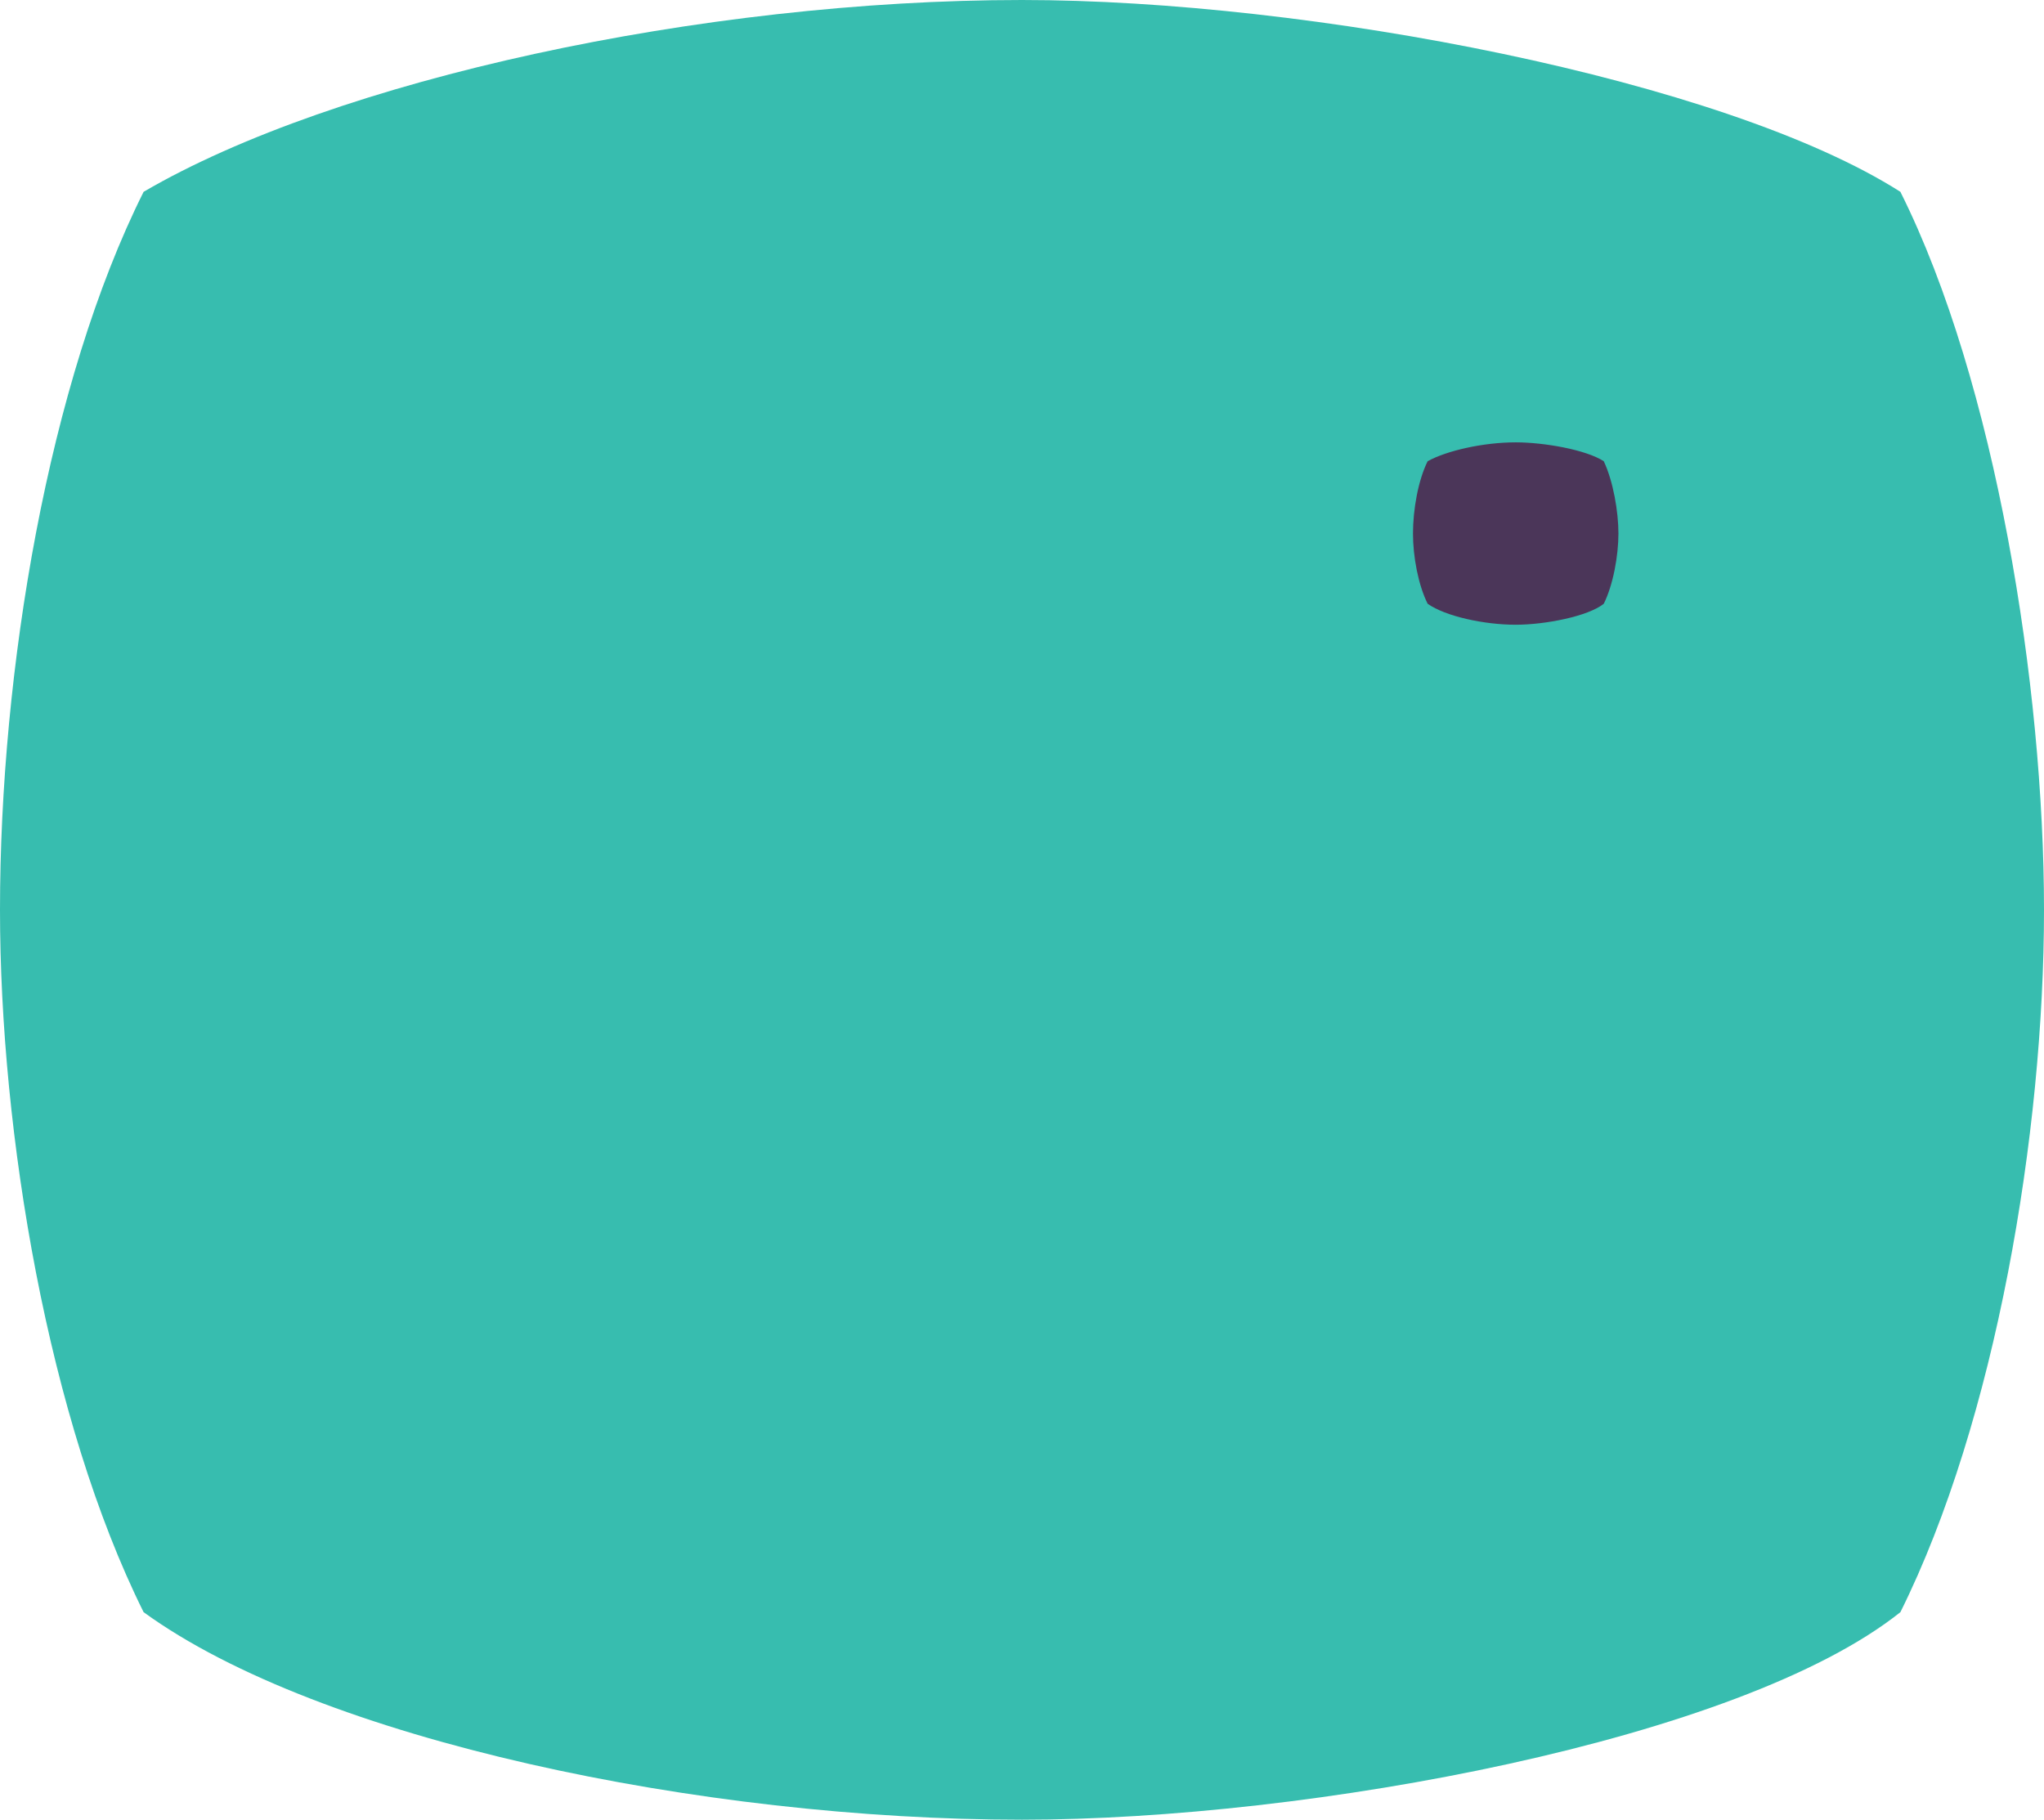 <?xml version="1.0" encoding="utf-8"?>
<!-- Generator: Adobe Illustrator 27.9.0, SVG Export Plug-In . SVG Version: 6.00 Build 0)  -->
<svg version="1.1" id="Calque_1" xmlns="http://www.w3.org/2000/svg" xmlns:xlink="http://www.w3.org/1999/xlink" x="0px" y="0px"
	 viewBox="0 0 195 173.6" style="enable-background:new 0 0 195 173.6;" xml:space="preserve">
<style type="text/css">
	.st0{fill:#37BDAF;}
	.st1{fill:#4B3659;}
</style>
<g>
	<g>
		<path class="st0" d="M0,86.8c0,21.3,4.6,48.7,13.7,67C30.5,166,67,173.6,97.5,173.6c27.4,0,68.5-7.6,83.8-19.8
			c9.1-18.3,13.7-45.7,13.7-67s-4.6-50.3-13.7-68.5C164.5,7.6,124.9,0,97.5,0C67,0,32,7.6,13.7,18.3C4.6,36.5,0,64,0,86.8"/>
		<path class="st1" d="M134.8,50.9c0,2.2,0.5,4.9,1.4,6.7c1.7,1.2,5.4,2,8.4,2c2.8,0,6.9-0.8,8.4-2c0.9-1.8,1.4-4.6,1.4-6.7
			s-0.5-5-1.4-6.9c-1.7-1.1-5.7-1.8-8.4-1.8c-3.1,0-6.6,0.8-8.4,1.8C135.3,45.8,134.8,48.6,134.8,50.9"/>
	</g>
</g>
</svg>
